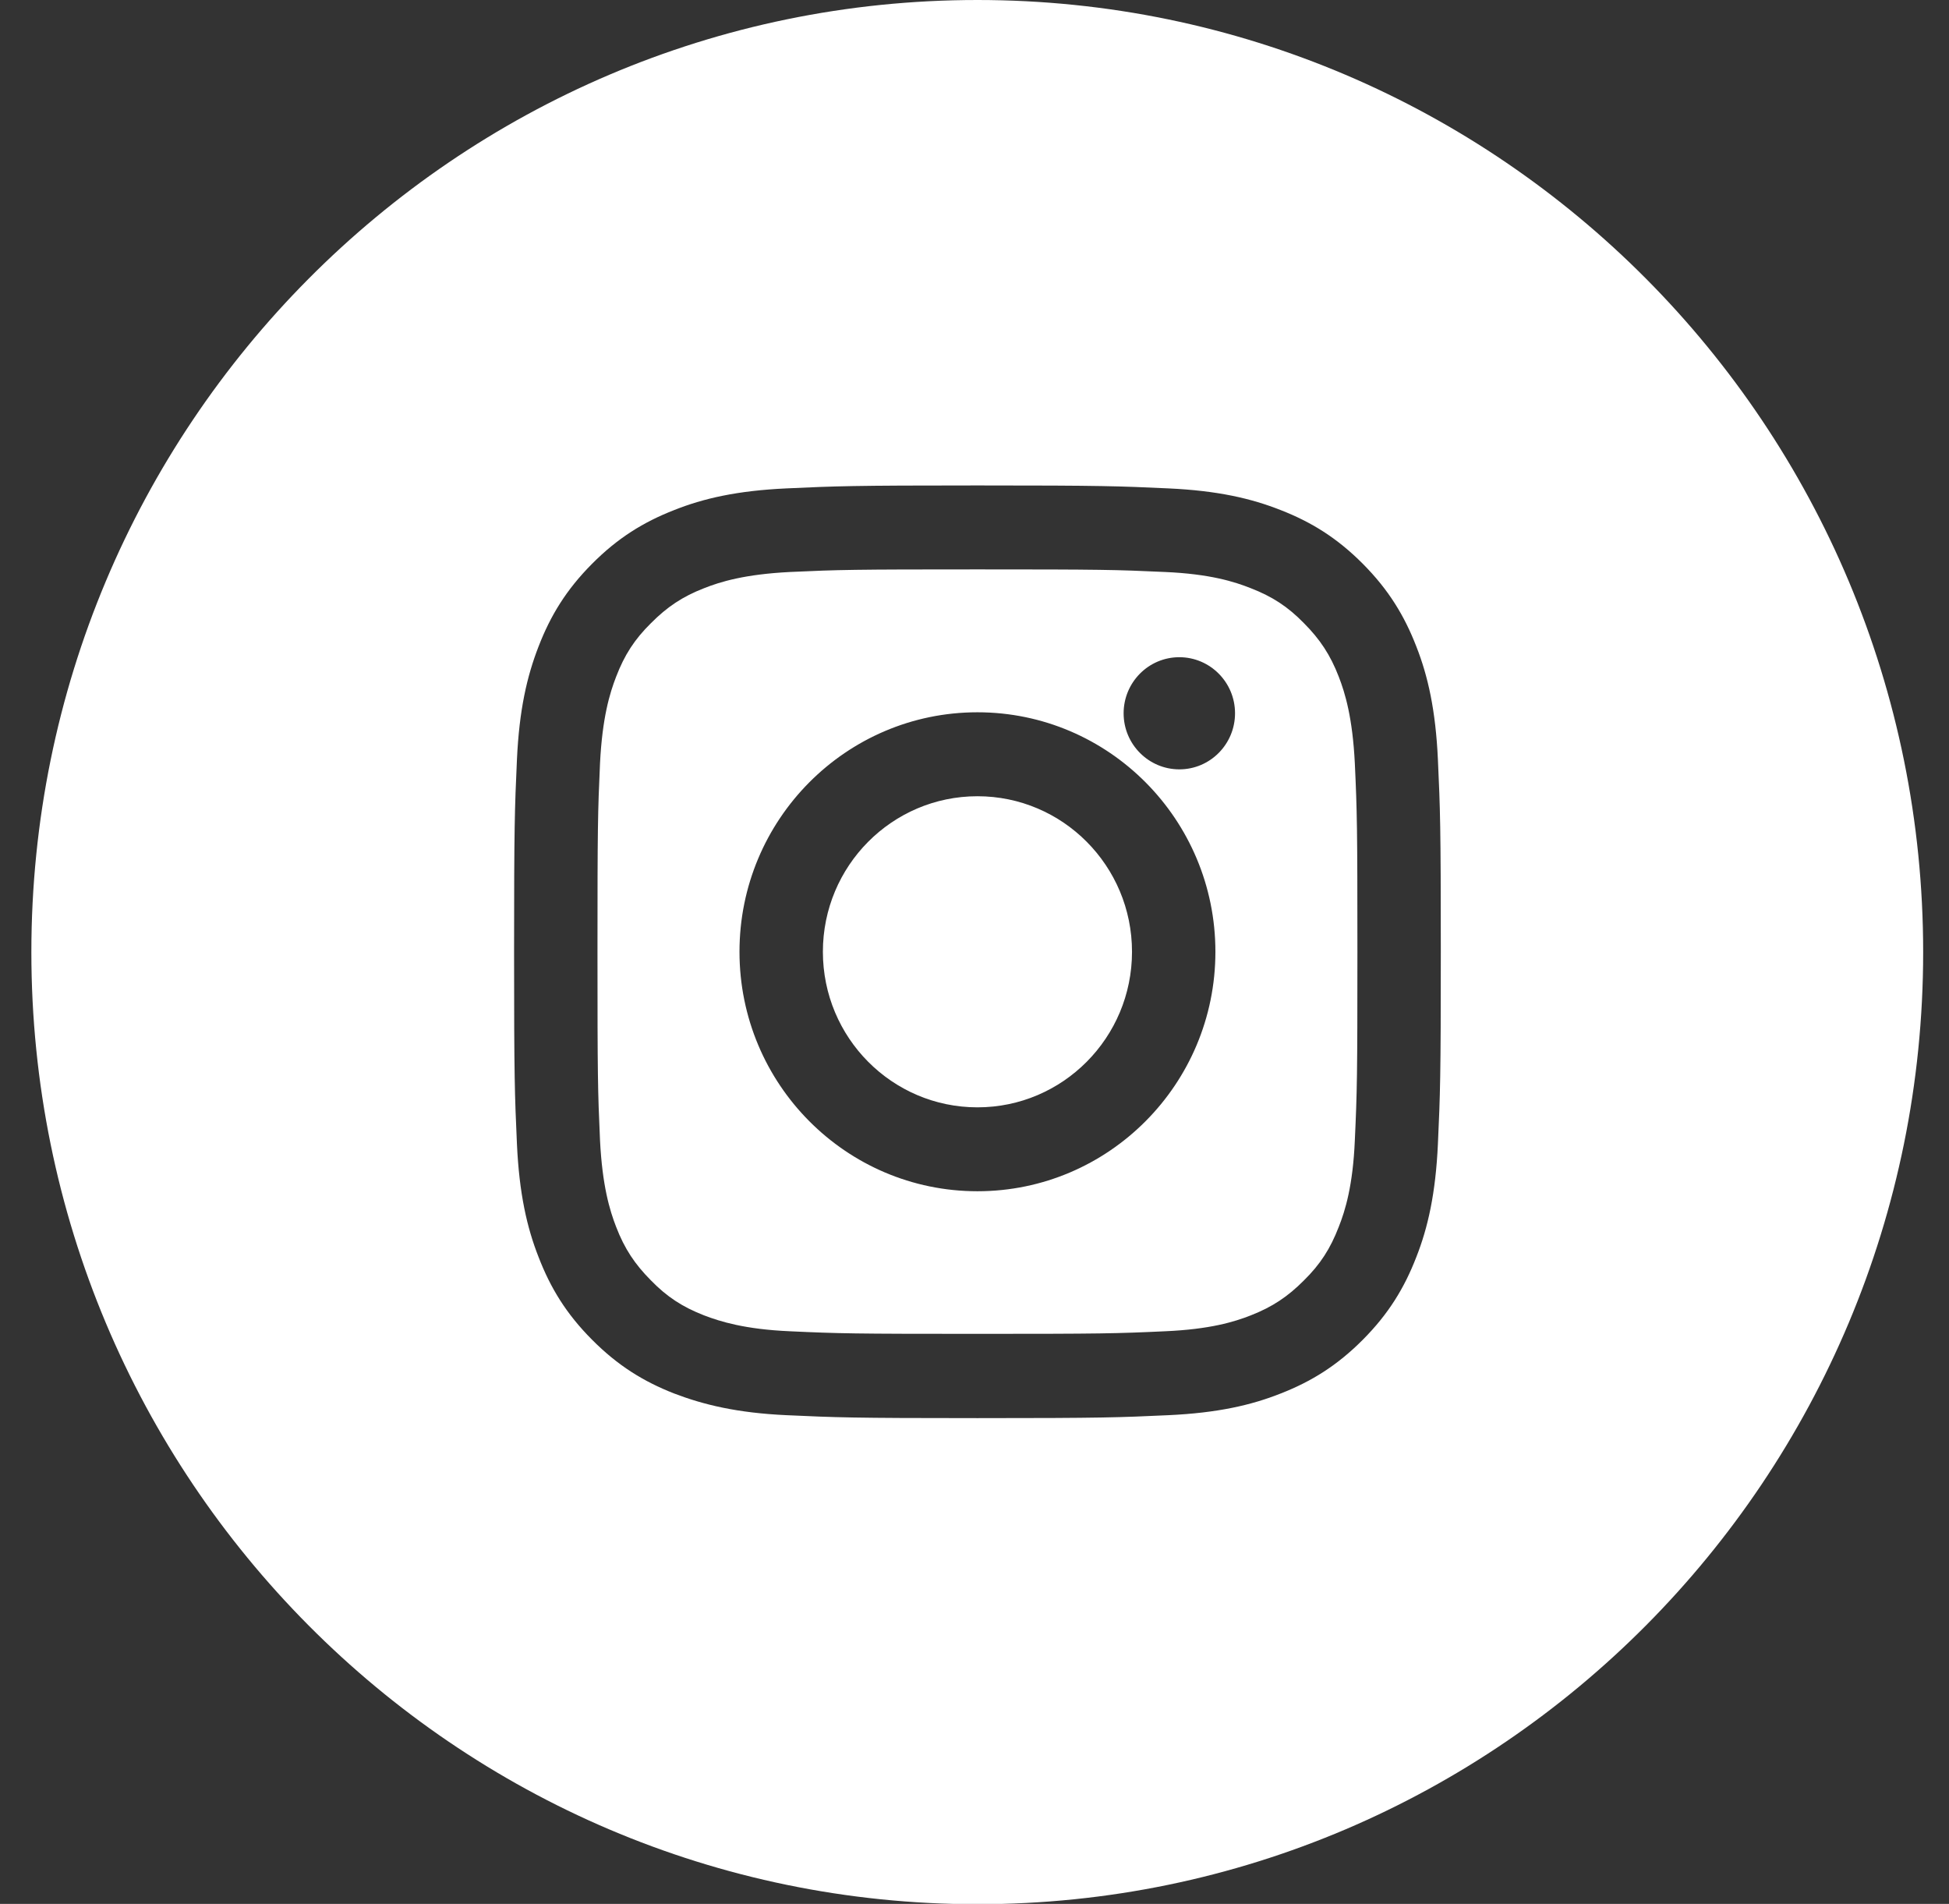 <svg width="43" height="42" viewBox="0 0 43 42" fill="none" xmlns="http://www.w3.org/2000/svg">
<rect x="0" y="0" width="43" height="42" fill="#333333" stroke="none"/>
<path fill-rule="evenodd" clip-rule="evenodd" d="M21.565 0C33.088 0 42.43 9.401 42.43 21.003C42.43 32.599 33.088 42.007 21.565 42.007C10.041 42.007 0.692 32.606 0.692 21.003C0.692 9.408 10.034 0 21.565 0ZM27.248 15.735C27.248 16.414 26.701 16.972 26.019 16.972C25.344 16.972 24.79 16.421 24.79 15.735C24.79 15.056 25.337 14.498 26.019 14.498C26.694 14.498 27.248 15.049 27.248 15.735ZM21.565 24.428C19.682 24.428 18.155 22.891 18.155 20.996C18.155 19.102 19.682 17.565 21.565 17.565C23.448 17.565 24.975 19.102 24.975 20.996C24.975 22.891 23.448 24.428 21.565 24.428ZM21.565 15.713C18.666 15.713 16.315 18.08 16.315 20.996C16.315 23.913 18.666 26.279 21.565 26.279C24.463 26.279 26.815 23.913 26.815 20.996C26.815 18.08 24.463 15.713 21.565 15.713ZM21.565 10.709C18.787 10.709 18.439 10.724 17.352 10.774C16.265 10.824 15.519 10.995 14.872 11.253C14.197 11.517 13.629 11.867 13.061 12.439C12.492 13.011 12.144 13.583 11.882 14.262C11.626 14.92 11.455 15.663 11.405 16.757C11.356 17.851 11.342 18.201 11.342 20.996C11.342 23.792 11.356 24.142 11.405 25.236C11.455 26.329 11.626 27.08 11.882 27.73C12.144 28.41 12.492 28.982 13.061 29.553C13.629 30.125 14.197 30.476 14.872 30.74C15.526 30.99 16.265 31.169 17.352 31.219C18.446 31.269 18.787 31.284 21.565 31.284C24.343 31.284 24.691 31.269 25.778 31.219C26.865 31.169 27.611 30.997 28.257 30.74C28.932 30.476 29.5 30.125 30.069 29.553C30.637 28.982 30.985 28.41 31.248 27.73C31.504 27.08 31.674 26.329 31.724 25.236C31.774 24.135 31.788 23.784 31.788 20.996C31.788 18.201 31.774 17.851 31.724 16.757C31.674 15.663 31.504 14.913 31.248 14.262C30.985 13.583 30.637 13.011 30.069 12.439C29.5 11.867 28.932 11.517 28.257 11.253C27.604 10.995 26.865 10.824 25.778 10.774C24.684 10.724 24.343 10.709 21.565 10.709ZM21.565 12.561C24.293 12.561 24.62 12.568 25.7 12.618C26.694 12.661 27.234 12.832 27.596 12.976C28.072 13.161 28.413 13.383 28.769 13.748C29.124 14.105 29.351 14.448 29.536 14.927C29.678 15.292 29.841 15.835 29.891 16.836C29.941 17.922 29.948 18.244 29.948 20.996C29.948 23.741 29.941 24.07 29.891 25.157C29.849 26.158 29.678 26.708 29.536 27.066C29.351 27.545 29.131 27.888 28.769 28.245C28.413 28.603 28.072 28.831 27.596 29.017C27.234 29.16 26.694 29.325 25.7 29.368C24.62 29.418 24.3 29.425 21.565 29.425C18.837 29.425 18.51 29.418 17.43 29.368C16.435 29.325 15.888 29.153 15.533 29.017C15.057 28.831 14.716 28.61 14.361 28.245C14.006 27.888 13.778 27.545 13.594 27.066C13.452 26.701 13.288 26.158 13.238 25.157C13.189 24.07 13.182 23.749 13.182 20.996C13.182 18.251 13.189 17.922 13.238 16.836C13.288 15.835 13.452 15.292 13.594 14.927C13.778 14.448 13.999 14.105 14.361 13.748C14.716 13.39 15.057 13.161 15.533 12.976C15.896 12.832 16.435 12.668 17.43 12.618C18.51 12.568 18.83 12.561 21.565 12.561Z" fill="white"/>
</svg>
